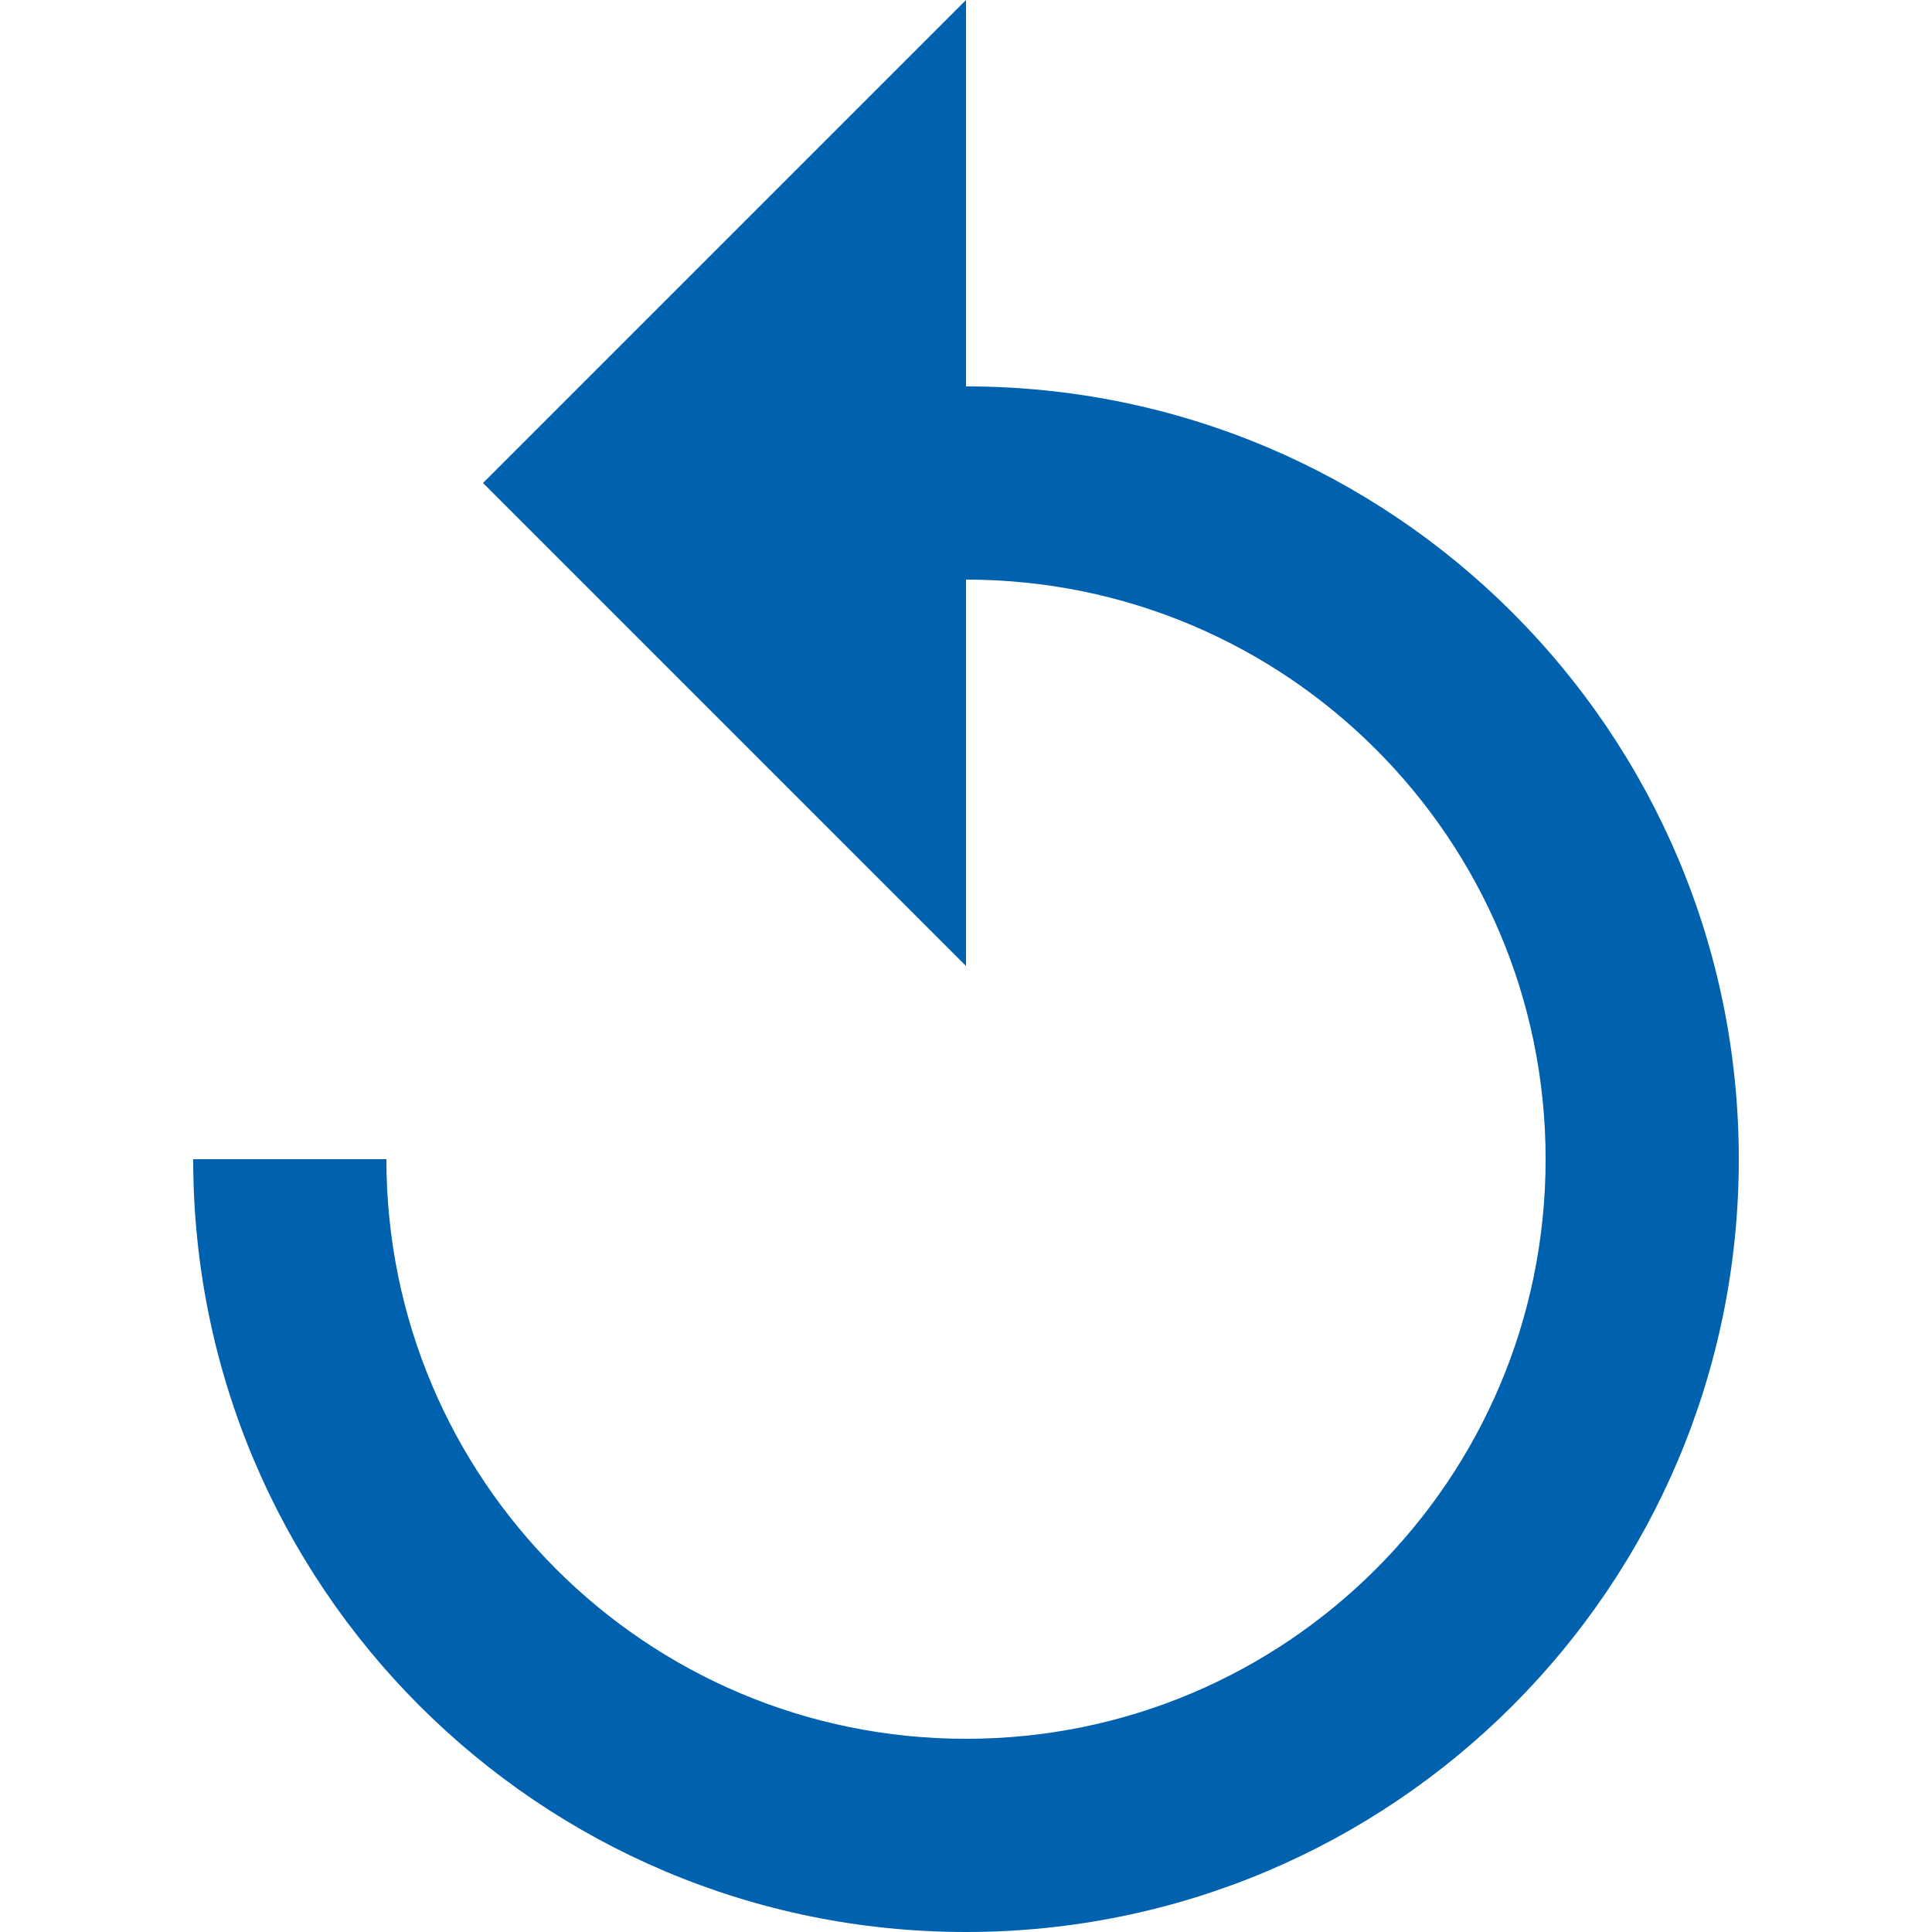 <?xml version="1.0"?>
<svg xmlns="http://www.w3.org/2000/svg" xmlns:xlink="http://www.w3.org/1999/xlink" version="1.1" id="Capa_1" x="0px" y="0px" viewBox="0 0 426.667 426.667" style="enable-background:new 0 0 426.667 426.667;" xml:space="preserve" width="512px" height="512px"><g><g>
	<g>
		<path d="M213.333,85.333V0L106.667,106.667l106.667,106.667V128c70.72,0,128,57.28,128,128s-57.28,128-128,128s-128-57.28-128-128    H42.667c0,94.293,76.373,170.667,170.667,170.667S384,350.293,384,256S307.627,85.333,213.333,85.333z" data-original="#000000" class="active-path" data-old_color="#000000" fill="#0061AF"/>
	</g>
</g></g> </svg>
